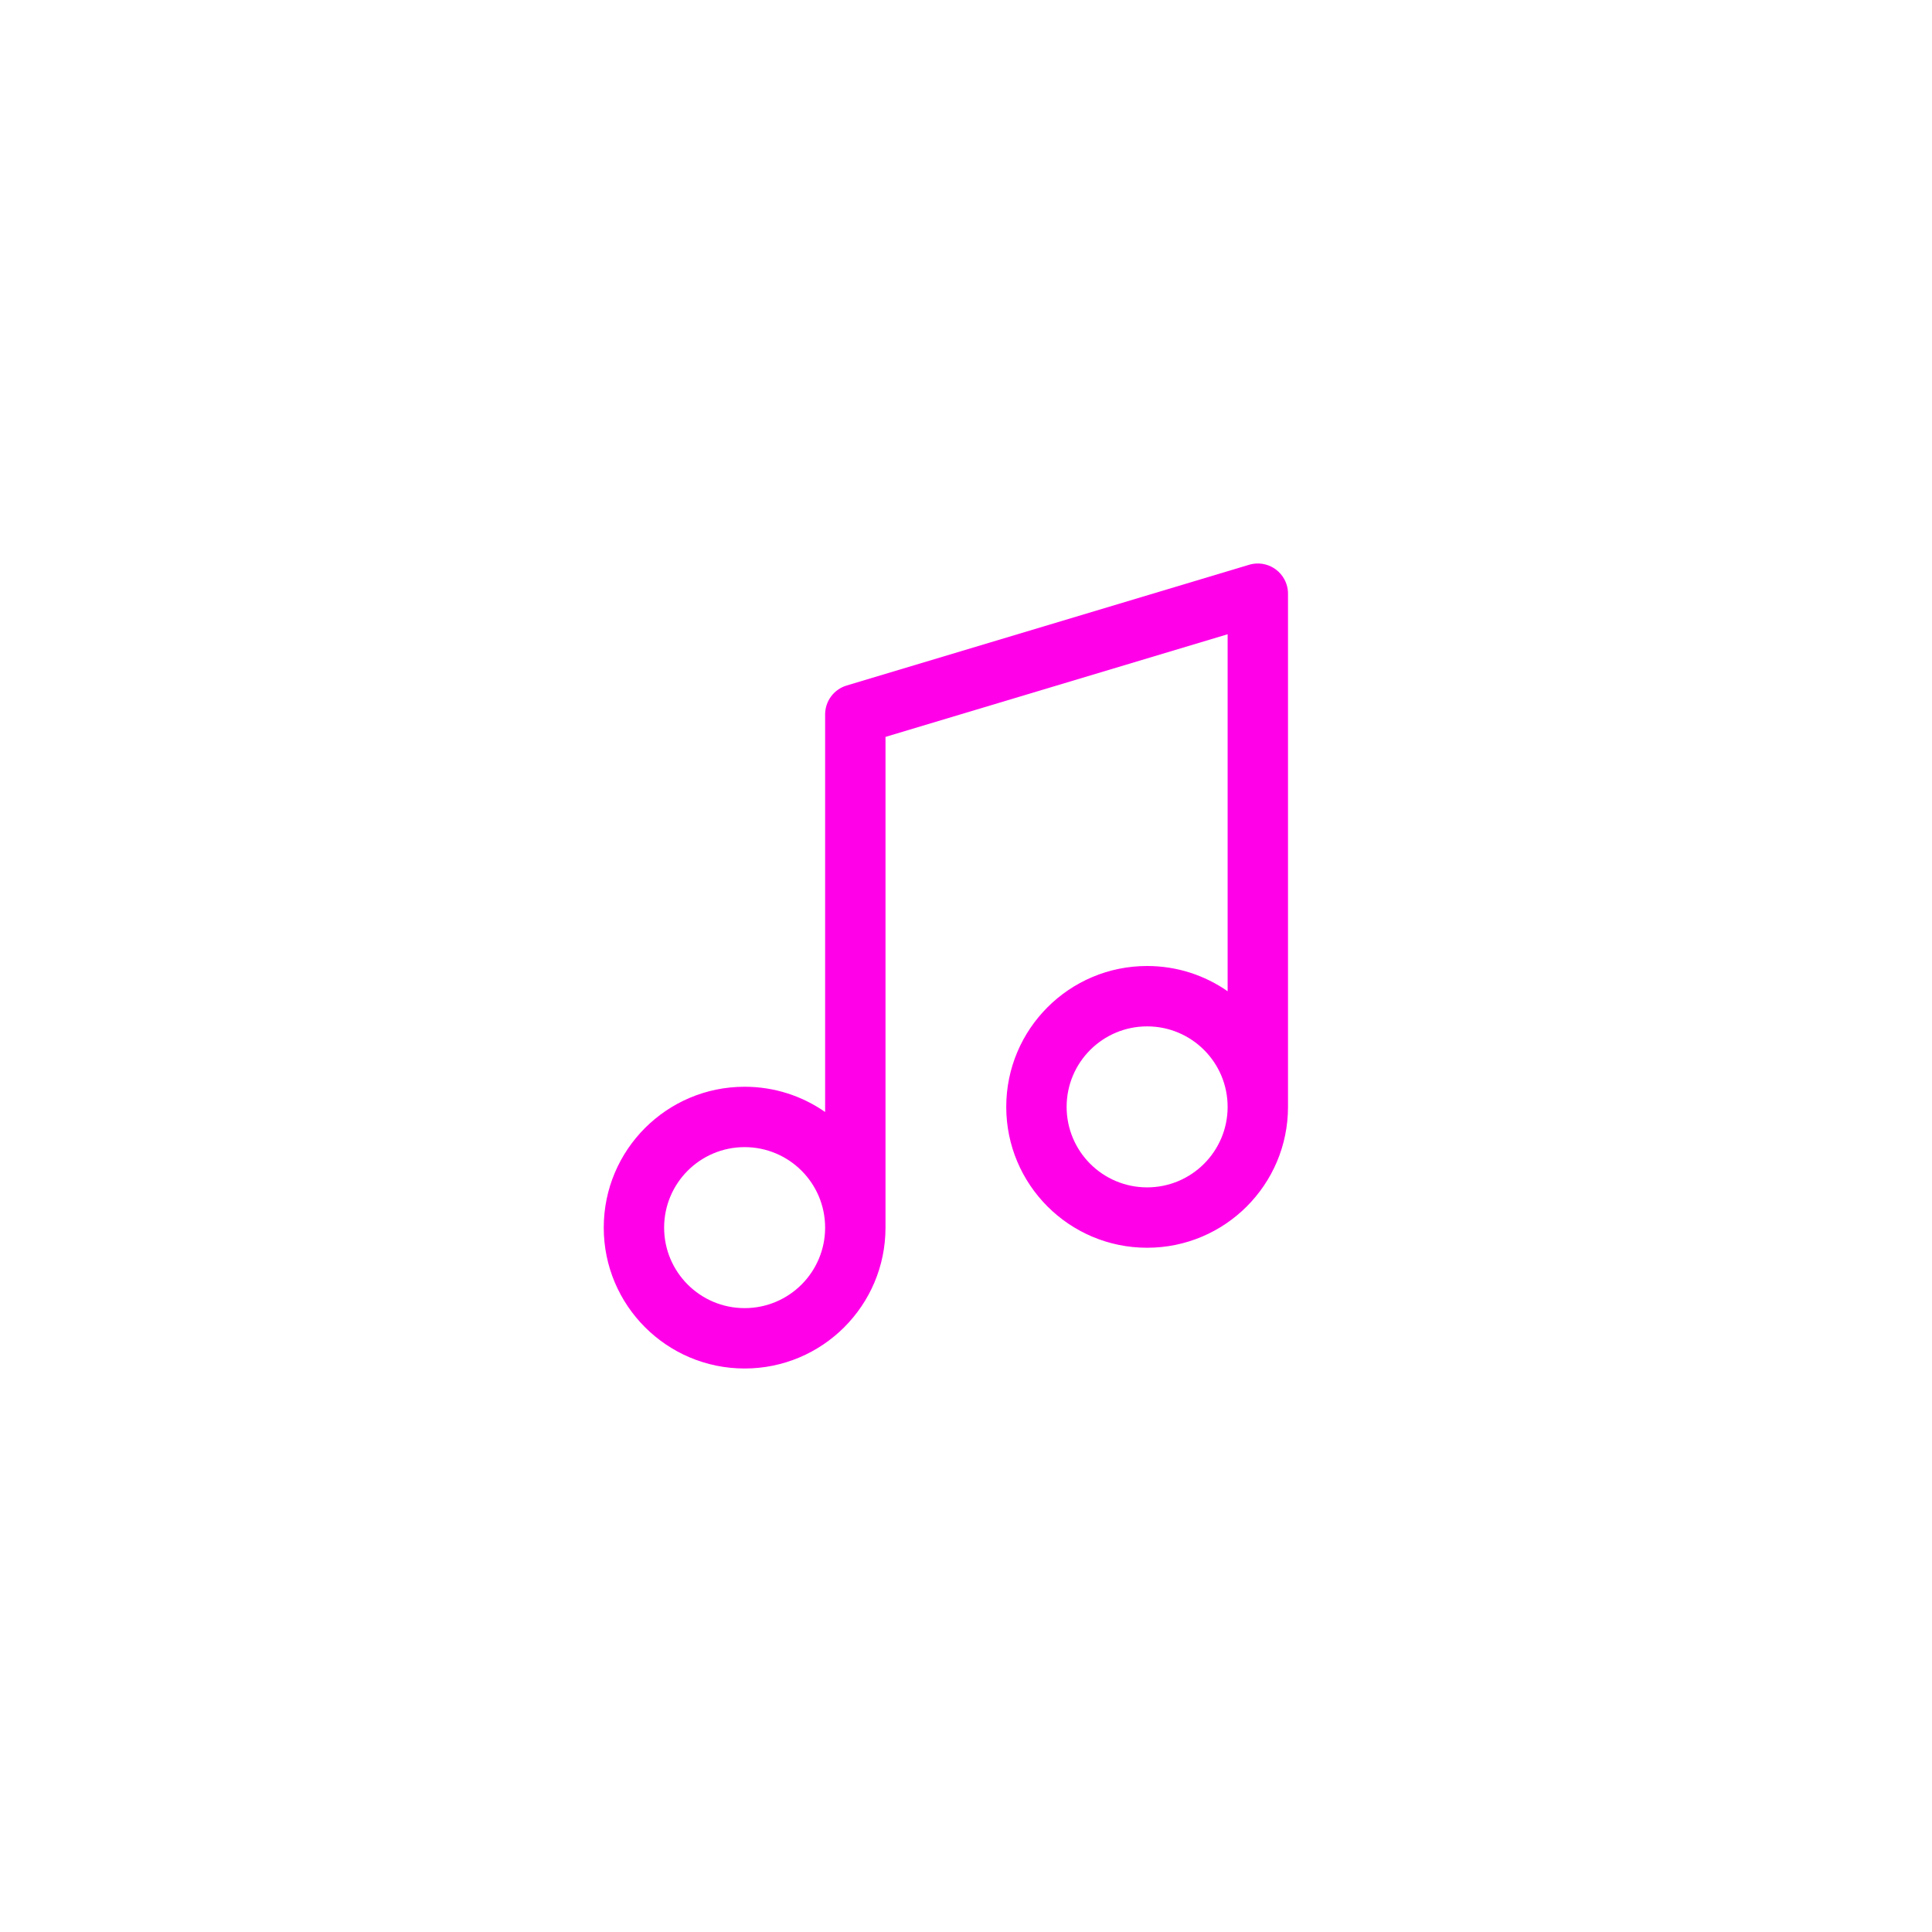 <svg width="144" height="144" viewBox="0 0 144 144" fill="none" xmlns="http://www.w3.org/2000/svg">
    <path fill-rule="evenodd" clip-rule="evenodd"
          d="M63.103 51.095L93.053 42.11C93.173 42.071 93.296 42.042 93.423 42.023C94.027 41.934 94.625 42.097 95.093 42.445C95.354 42.638 95.574 42.889 95.733 43.186C95.855 43.412 95.938 43.661 95.977 43.924C95.995 44.051 96.003 44.177 96 44.302V82.5C96 88.299 91.299 93 85.5 93C79.701 93 75 88.299 75 82.5C75 76.701 79.701 72 85.5 72C87.731 72 89.799 72.696 91.5 73.882V47.274L66 54.924V91.5C66 97.299 61.299 102 55.5 102C49.701 102 45 97.299 45 91.5C45 85.701 49.701 81 55.5 81C57.731 81 59.799 81.696 61.5 82.882V53.25C61.5 52.256 62.152 51.38 63.103 51.095ZM91.5 82.5C91.5 79.186 88.814 76.5 85.5 76.5C82.186 76.5 79.5 79.186 79.5 82.5C79.5 85.814 82.186 88.5 85.5 88.5C88.814 88.5 91.5 85.814 91.5 82.5ZM61.5 91.5C61.5 94.814 58.814 97.5 55.5 97.5C52.186 97.5 49.5 94.814 49.5 91.5C49.5 88.186 52.186 85.5 55.5 85.5C58.814 85.5 61.5 88.186 61.5 91.5Z"
          fill="#FF00E8"/>
</svg>
